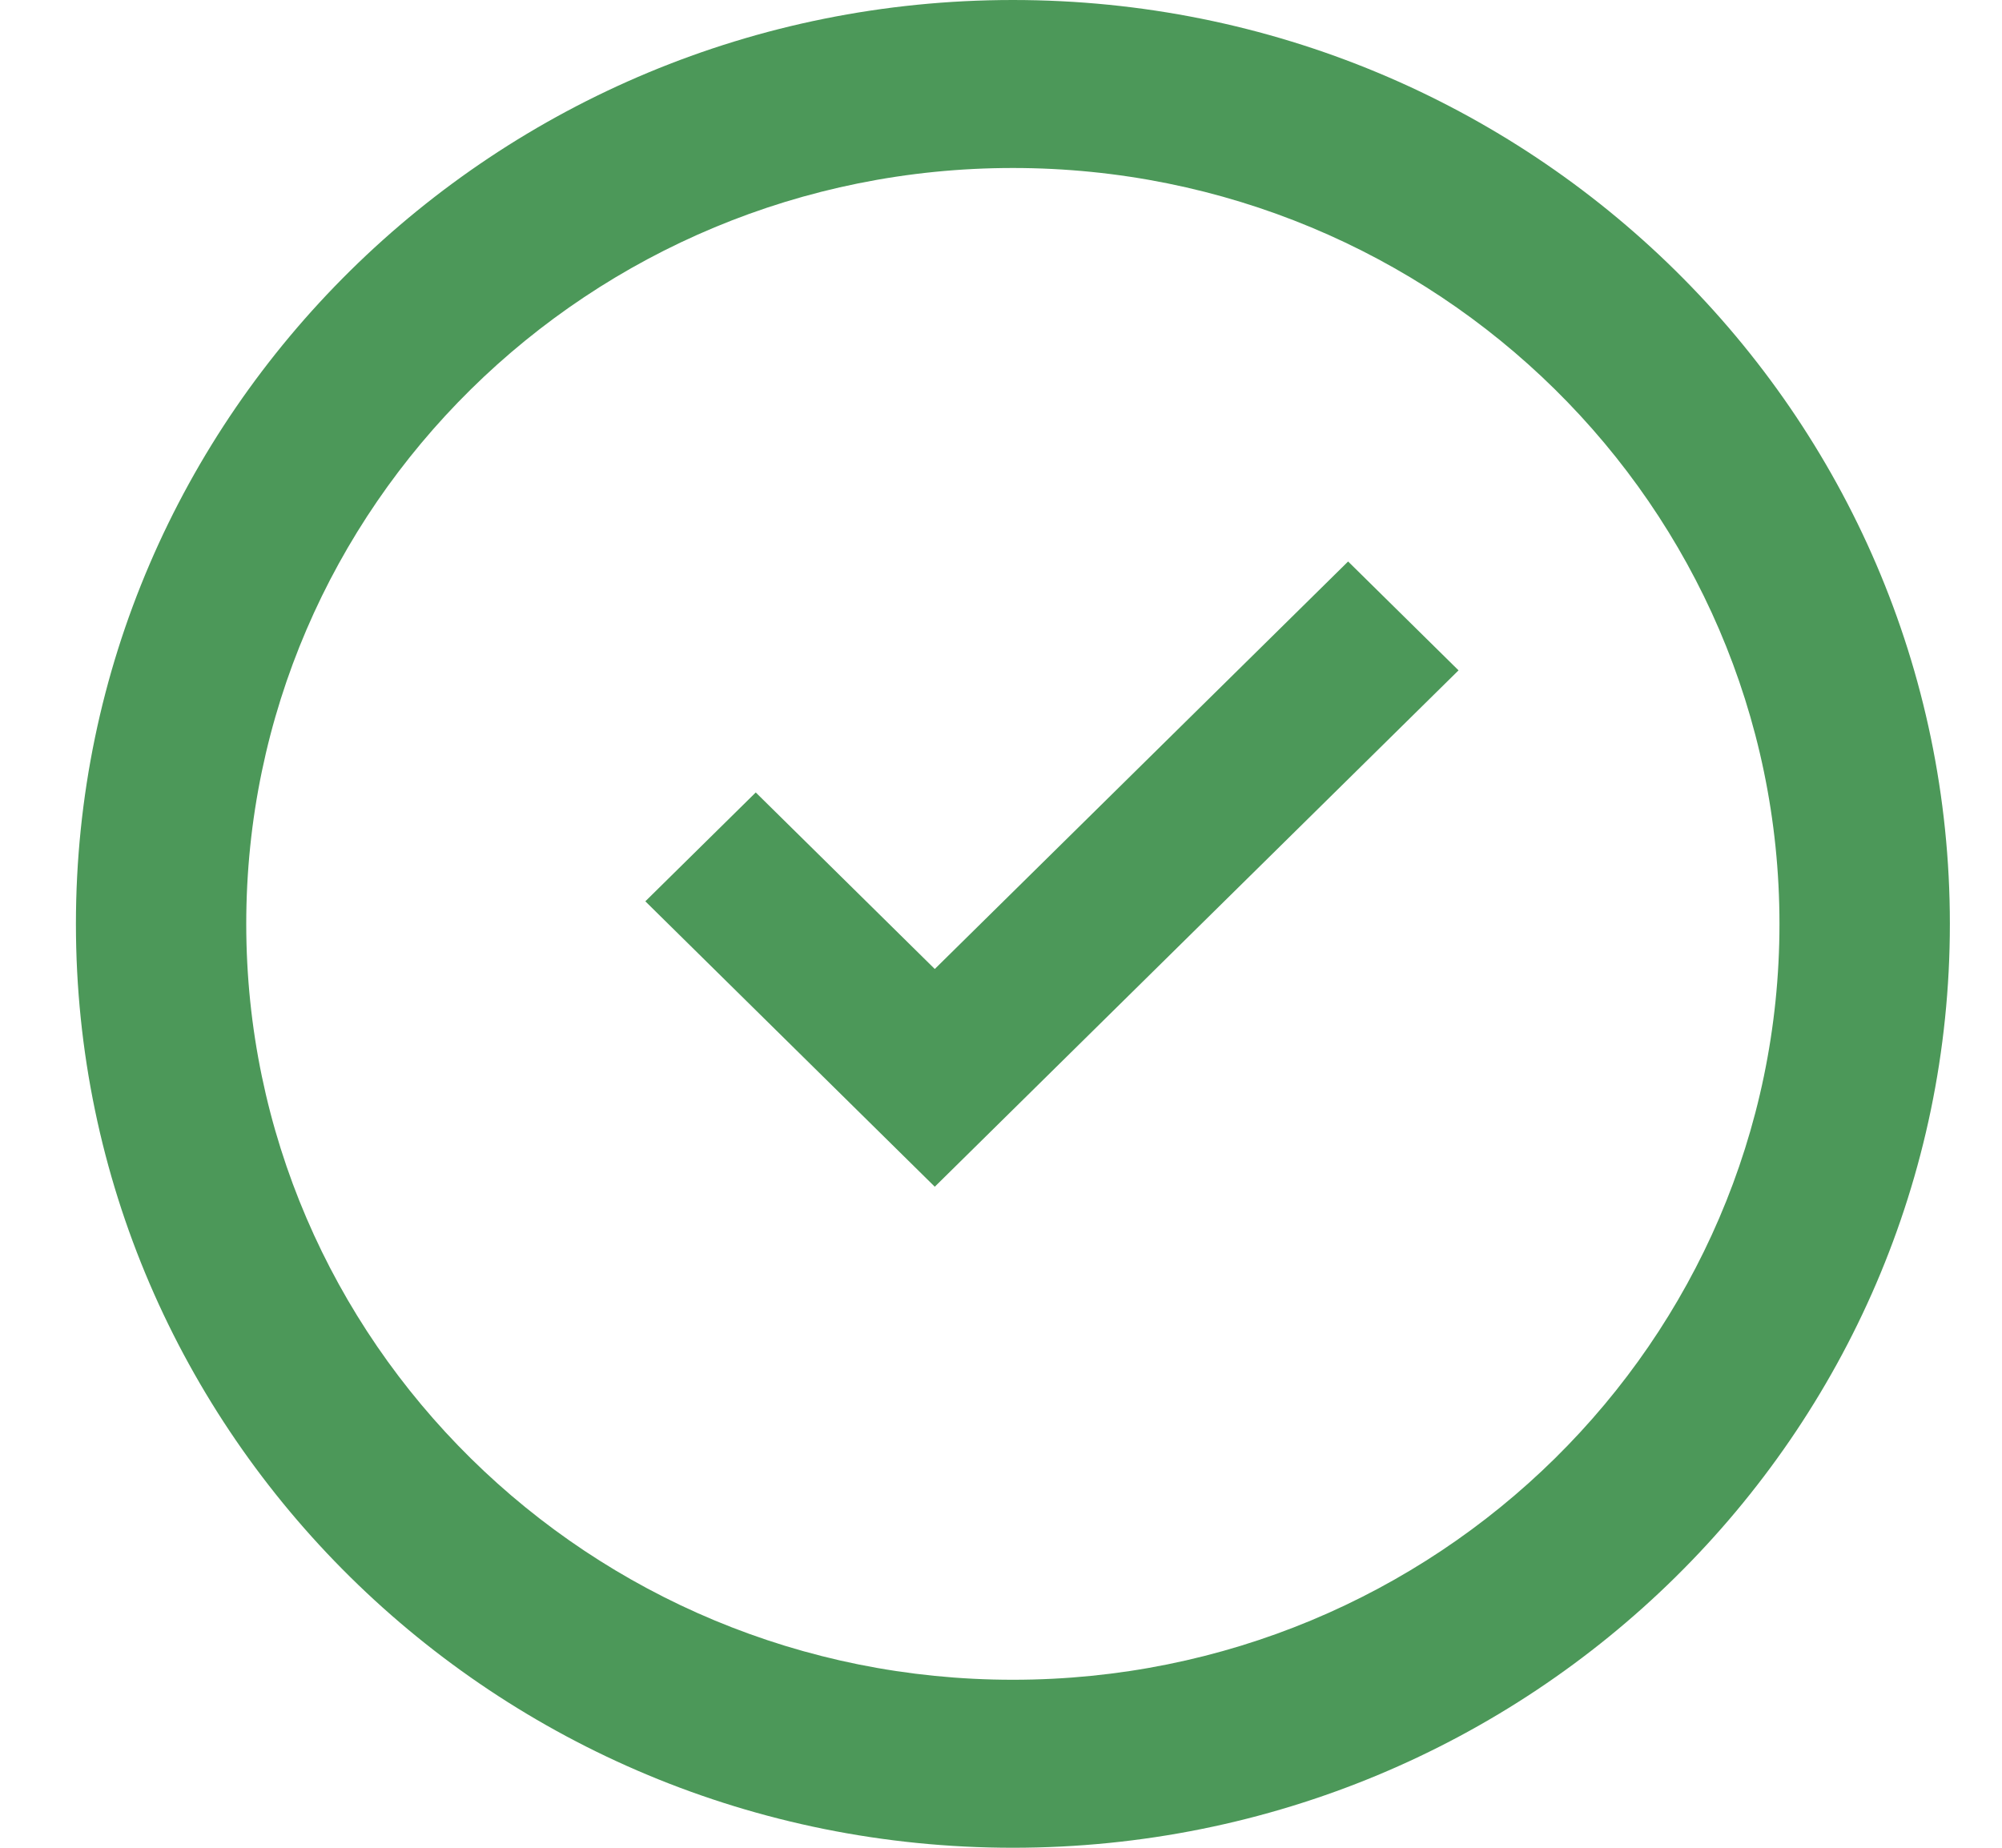 <svg width="26" height="24" viewBox="0 0 26 24" fill="none" xmlns="http://www.w3.org/2000/svg">
<path fill-rule="evenodd" clip-rule="evenodd" d="M13.154 24C6.434 24 0.986 18.627 0.986 12C0.986 5.373 6.434 0 13.154 0C19.875 0 25.323 5.373 25.323 12C25.323 18.627 19.875 24 13.154 24ZM13.154 21.818C18.653 21.818 23.11 17.422 23.11 12C23.11 6.578 18.653 2.182 13.154 2.182C7.656 2.182 3.198 6.578 3.198 12C3.198 17.422 7.656 21.818 13.154 21.818ZM17.508 7.293L12.14 12.586L9.815 10.293L8.381 11.707L12.14 15.414L18.942 8.707L17.508 7.293Z" fill="#4C9859"/>
</svg>
